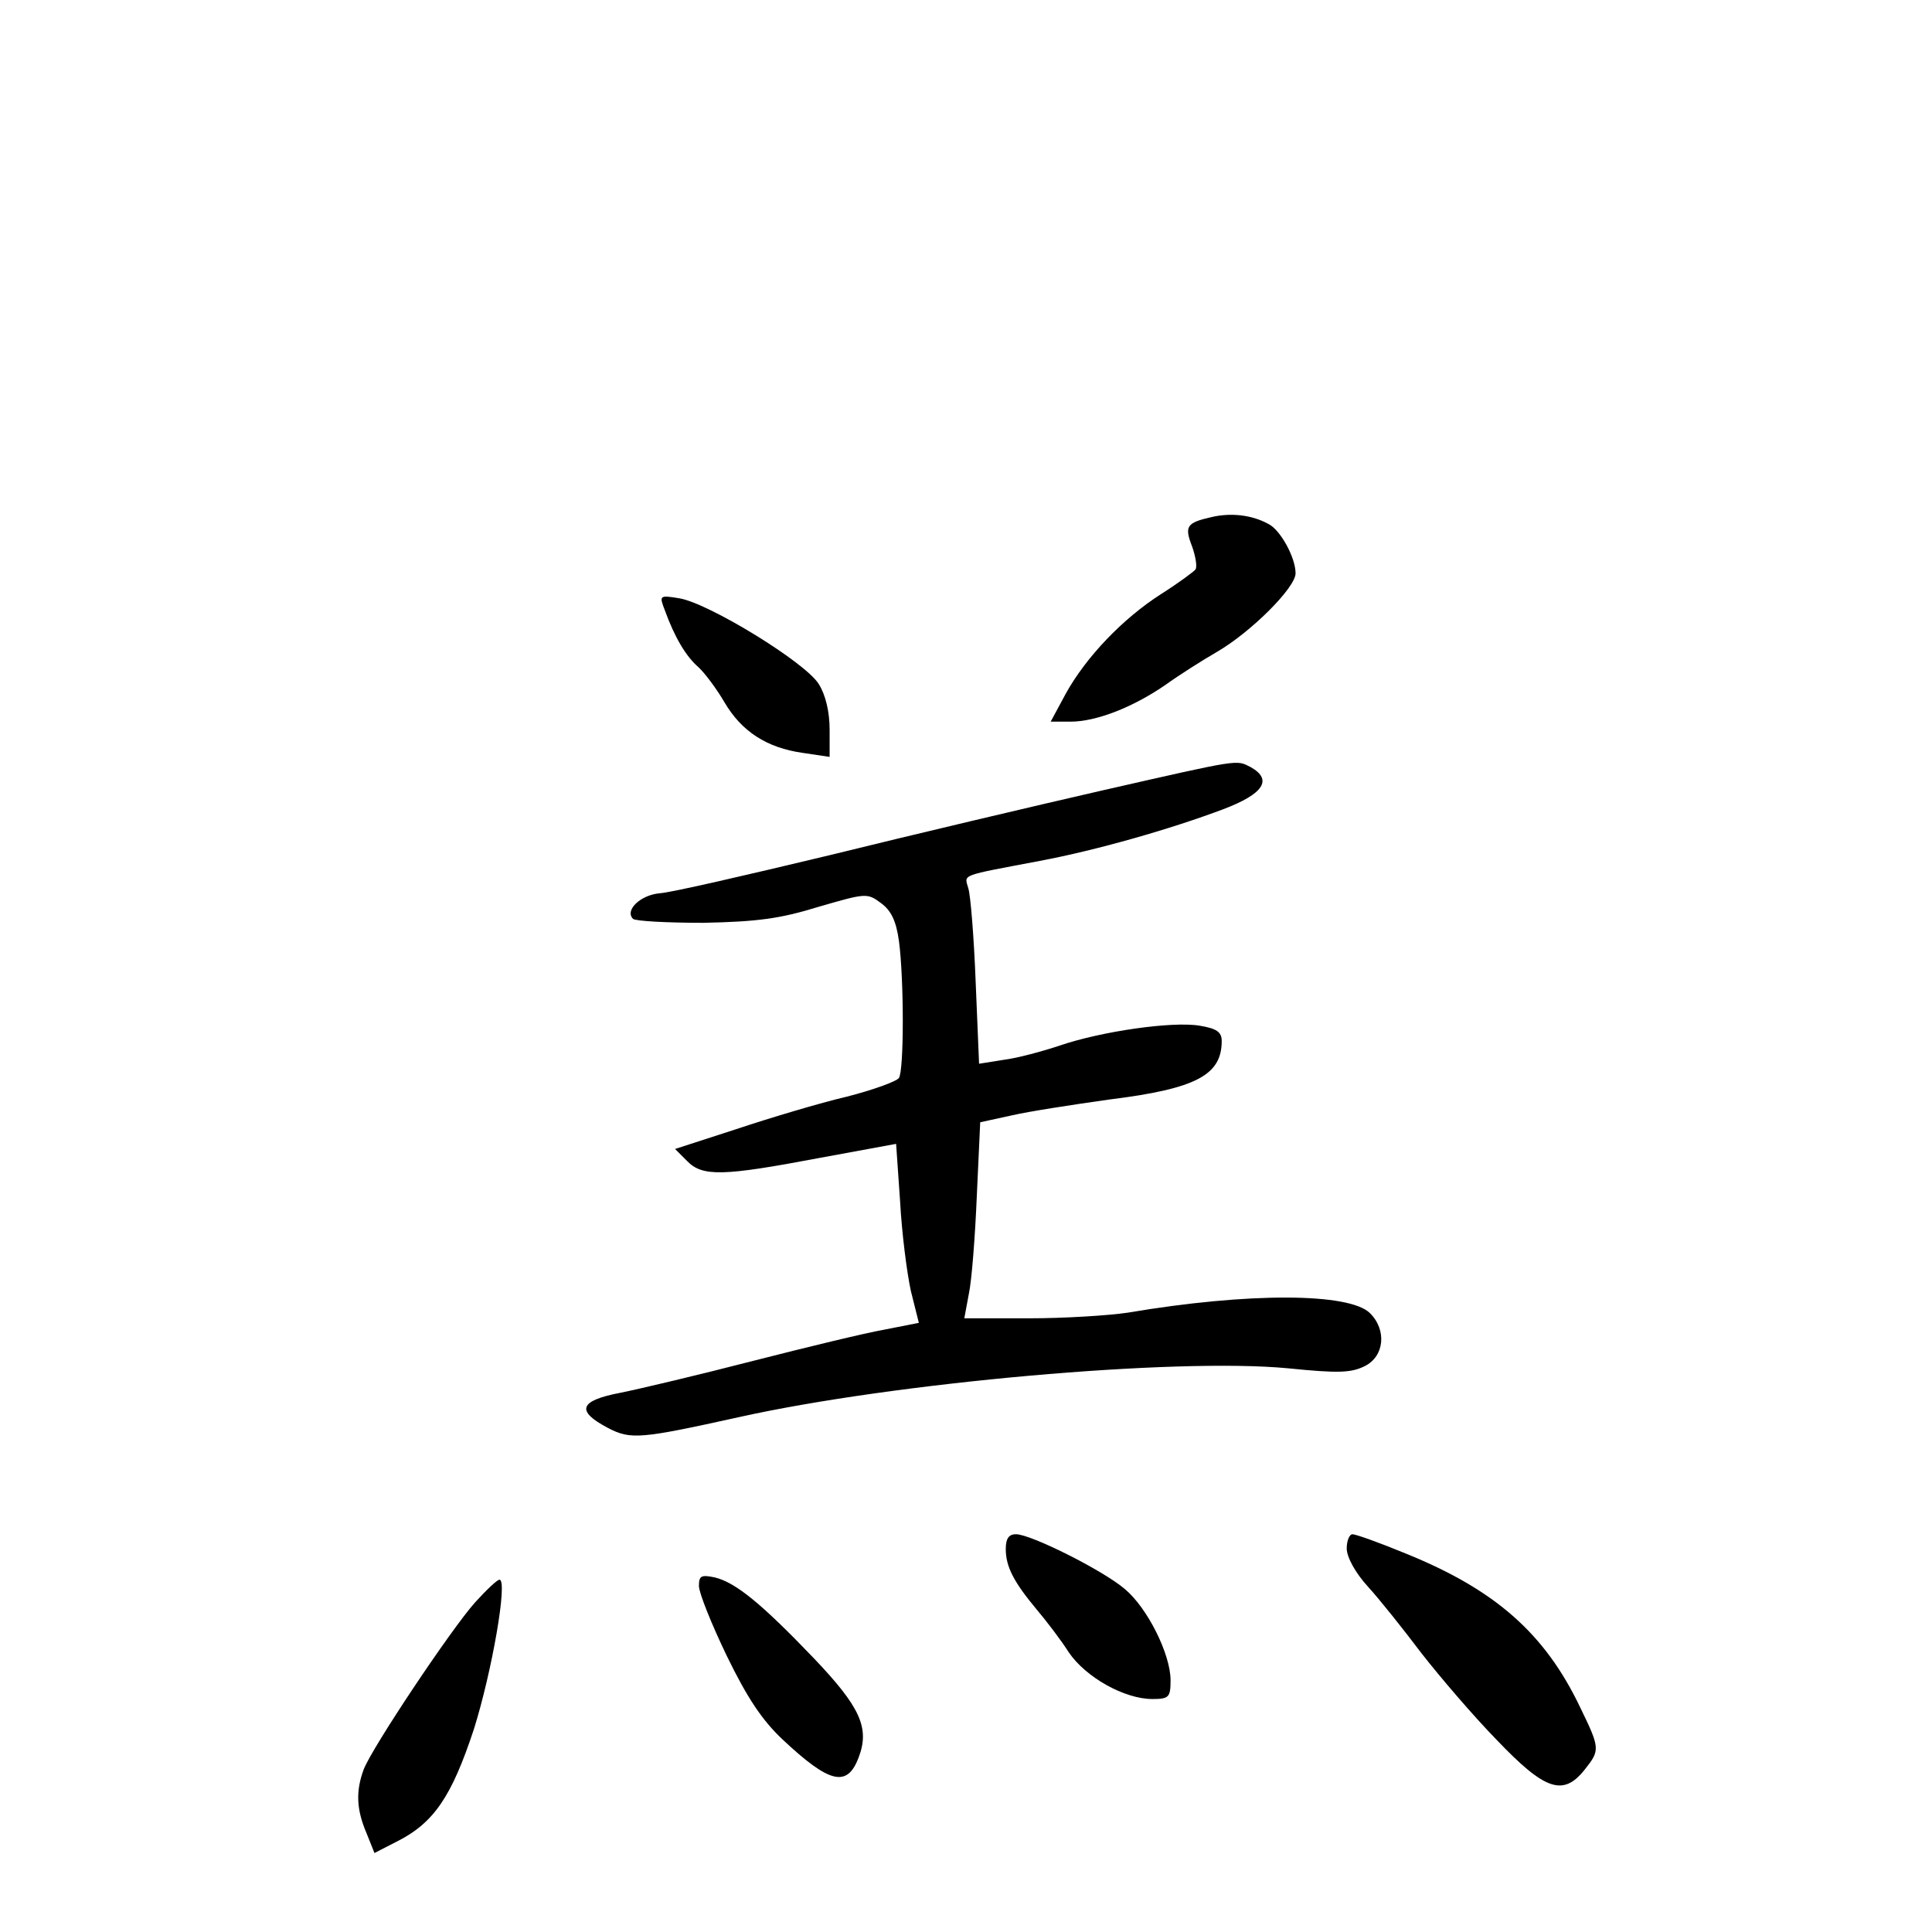 <?xml version="1.0" standalone="no"?>
<!DOCTYPE svg PUBLIC "-//W3C//DTD SVG 20010904//EN"
 "http://www.w3.org/TR/2001/REC-SVG-20010904/DTD/svg10.dtd">
<svg version="1.0" xmlns="http://www.w3.org/2000/svg"
 width="340pt" height="340pt" viewBox="0 0 340 340"
 preserveAspectRatio="xMidYMid meet">
<g transform="translate(0,340) scale(0.1,-0.1)"
fill="#000000" stroke="none">
<path d="M2132 2490 c-44 -10 -48 -16 -34 -52 6 -17 9 -35 6 -40 -3 -4 -30
-24 -60 -43 -69 -44 -133 -112 -168 -175 l-27 -50 35 0 c45 0 109 25 166 64
25 18 66 44 92 59 60 35 138 113 138 138 0 28 -27 77 -48 87 -29 16 -66 20
-100 12z"/>
<path d="M1170 2326 c17 -47 37 -81 59 -100 11 -10 32 -38 46 -62 30 -51 74
-80 138 -89 l47 -7 0 48 c0 31 -7 61 -19 80 -23 38 -193 142 -245 151 -36 6
-36 5 -26 -21z"/>
<path d="M1940 2009 c-118 -27 -334 -78 -480 -114 -146 -35 -280 -66 -299 -67
-34 -3 -62 -30 -47 -45 4 -4 60 -7 124 -7 94 2 134 7 202 28 83 24 86 25 110
7 18 -13 27 -31 32 -67 9 -68 9 -227 0 -241 -4 -6 -45 -21 -92 -33 -47 -11
-134 -37 -194 -57 l-108 -35 21 -21 c27 -28 63 -27 232 5 l136 25 7 -101 c3
-56 12 -126 19 -158 l14 -56 -61 -12 c-34 -6 -137 -31 -231 -55 -93 -24 -198
-49 -233 -56 -73 -14 -79 -32 -22 -62 40 -21 58 -19 230 19 274 61 769 105
967 86 89 -9 111 -8 135 4 34 17 39 63 9 93 -36 36 -213 37 -426 1 -33 -5
-111 -10 -174 -10 l-114 0 8 43 c5 23 11 100 14 172 l6 130 55 12 c30 7 108
19 172 28 153 19 198 43 198 103 0 16 -9 22 -39 27 -48 8 -173 -10 -246 -35
-30 -10 -74 -22 -98 -25 l-44 -7 -6 144 c-3 78 -9 153 -13 165 -7 25 -16 21
126 48 101 19 230 56 323 91 71 27 87 52 48 74 -26 13 -15 15 -261 -41z"/>
<path d="M1770 674 c0 -31 14 -58 54 -106 17 -20 43 -54 57 -76 30 -44 98 -82
147 -82 29 0 32 3 32 33 0 46 -41 128 -81 161 -39 33 -165 96 -191 96 -13 0
-18 -8 -18 -26z"/>
<path d="M2370 675 c0 -15 15 -43 38 -68 21 -23 63 -76 94 -117 32 -41 91
-110 132 -152 85 -89 117 -100 155 -52 27 34 27 37 -8 109 -62 130 -149 207
-307 271 -46 19 -88 34 -94 34 -5 0 -10 -11 -10 -25z"/>
<path d="M1230 609 c0 -12 22 -67 49 -123 36 -74 62 -113 98 -147 83 -78 114
-85 134 -32 20 52 3 89 -79 175 -91 95 -137 133 -174 142 -24 5 -28 3 -28 -15z"/>
<path d="M836 580 c-42 -47 -181 -255 -196 -294 -14 -38 -13 -70 5 -112 l14
-35 39 20 c66 33 97 80 136 198 32 102 60 263 45 263 -4 0 -23 -18 -43 -40z"/>
</g>
</svg>
